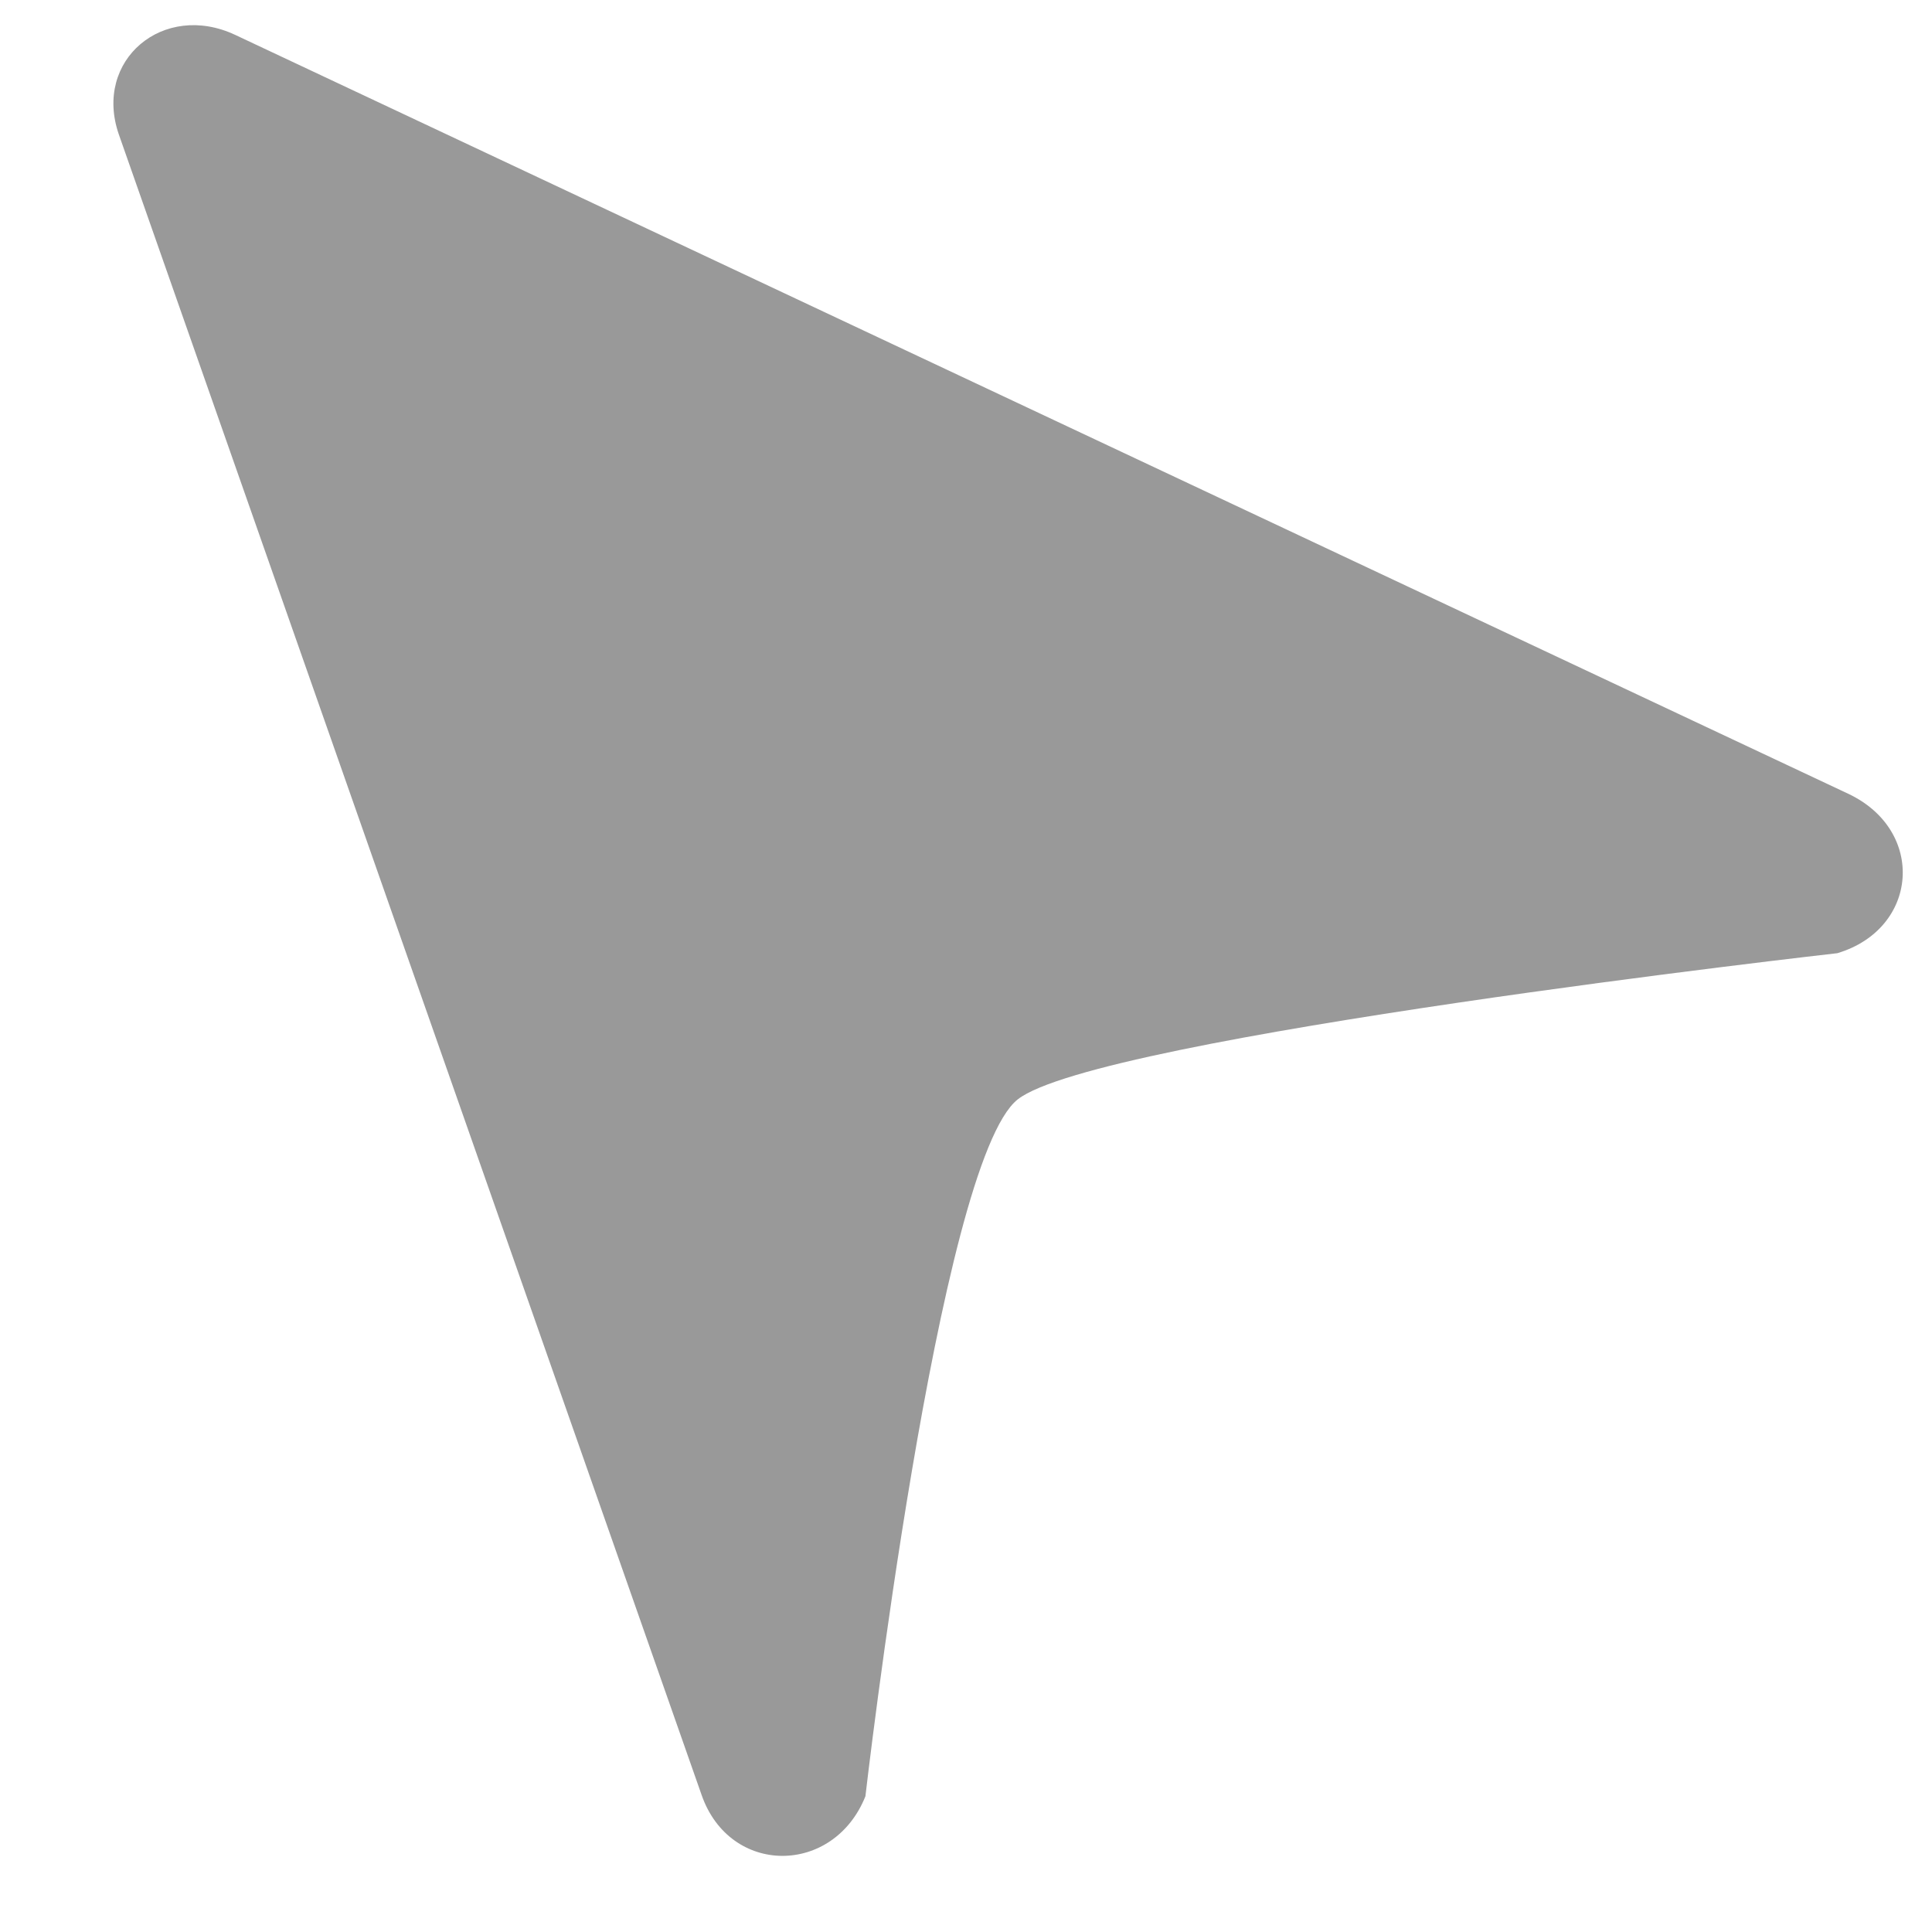 <svg width="16" height="16" viewBox="0 0 16 16" fill="none" xmlns="http://www.w3.org/2000/svg">
    <path
        d="M8.428 9.105C9.084 8.586 15.216 7.894 15.216 7.894C15.891 7.692 15.952 6.877 15.305 6.573L1.948 0.289C1.354 0.01 0.771 0.497 0.984 1.113L5.81 14.864C6.044 15.538 6.904 15.534 7.167 14.876C7.167 14.876 7.771 9.625 8.428 9.105Z"
        fill="black" fill-opacity="0.4" />
</svg>